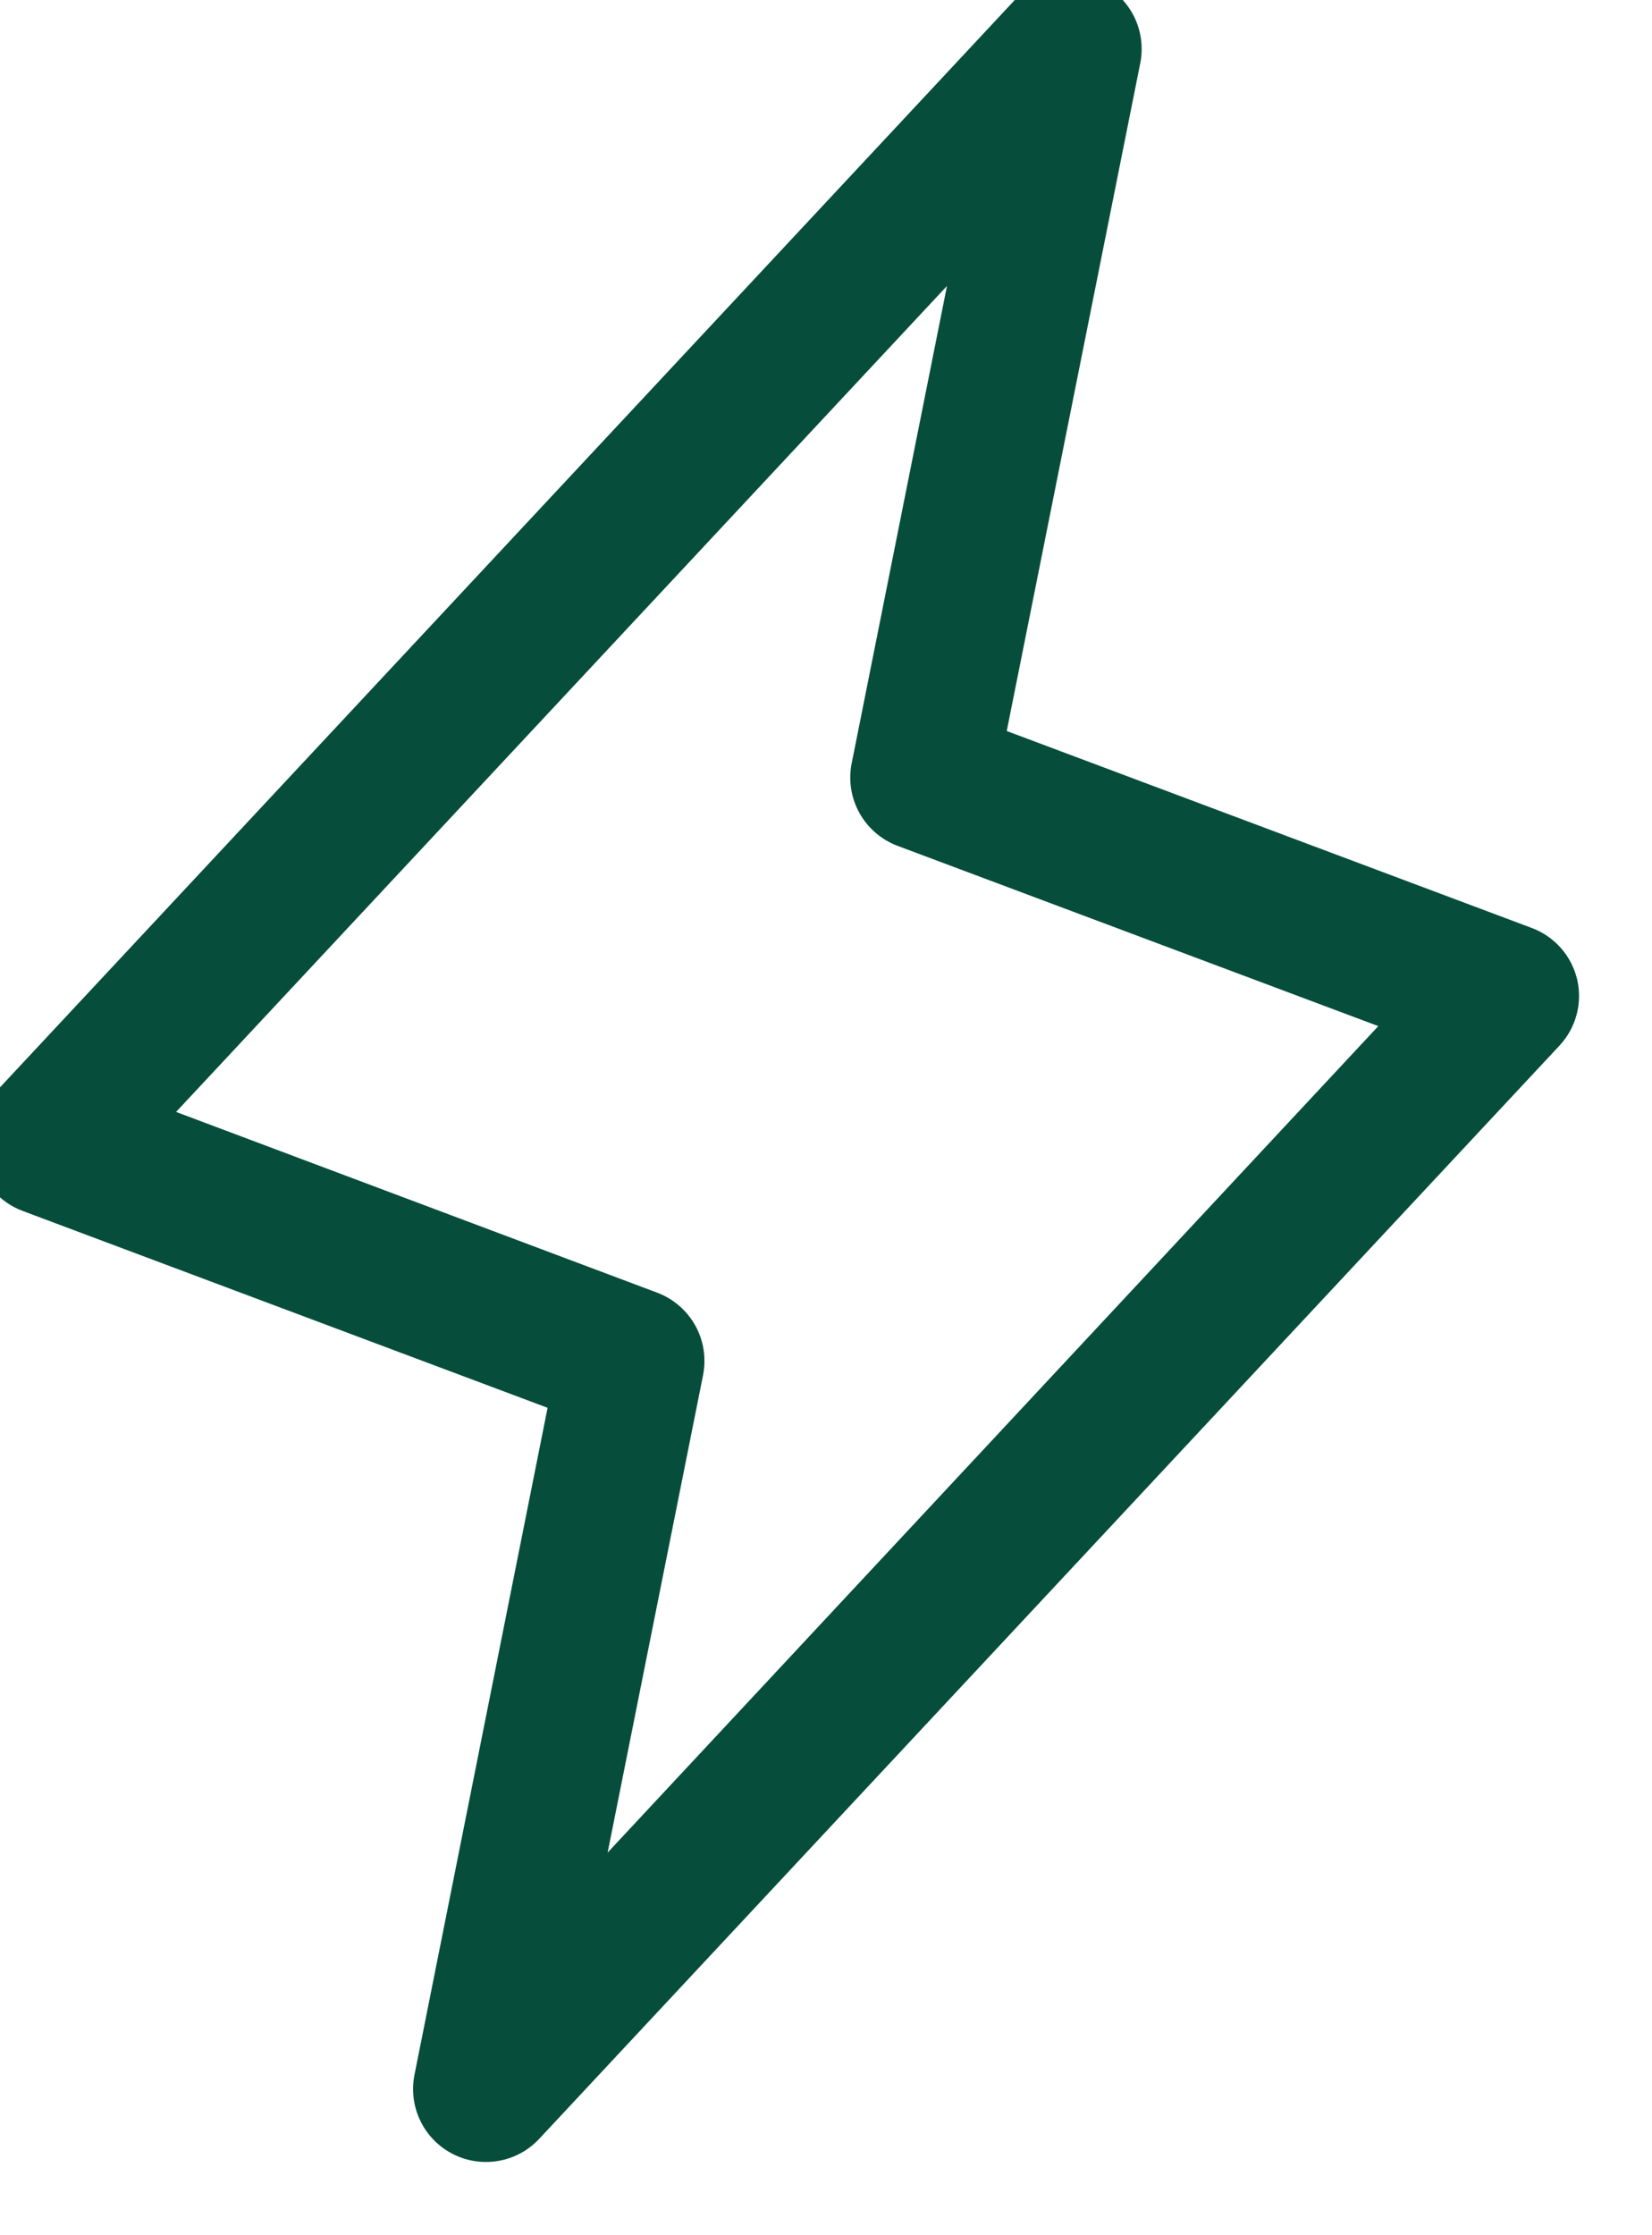 <svg width="34" height="46" viewBox="0 0 34 46" fill="none" xmlns="http://www.w3.org/2000/svg" xmlns:xlink="http://www.w3.org/1999/xlink">
<path d="M32.46,20.157C32.403,19.917 32.288,19.694 32.124,19.509C31.96,19.324 31.754,19.182 31.522,19.096L20.72,15.044L23.469,1.295C23.531,0.975 23.488,0.644 23.346,0.352C23.203,0.059 22.969,-0.18 22.68,-0.328C22.39,-0.476 22.06,-0.526 21.739,-0.47C21.418,-0.414 21.125,-0.255 20.902,-0.018L-0.098,22.482C-0.268,22.662 -0.392,22.881 -0.457,23.12C-0.522,23.359 -0.527,23.611 -0.471,23.852C-0.416,24.093 -0.301,24.317 -0.138,24.504C0.026,24.69 0.233,24.833 0.465,24.92L11.27,28.972L8.529,42.706C8.467,43.025 8.51,43.356 8.653,43.649C8.795,43.942 9.029,44.18 9.319,44.328C9.608,44.476 9.938,44.526 10.259,44.47C10.58,44.415 10.873,44.256 11.096,44.018L32.096,21.518C32.263,21.339 32.384,21.121 32.448,20.883C32.511,20.646 32.515,20.396 32.46,20.157ZM12.506,38.125L14.469,28.304C14.539,27.956 14.484,27.594 14.312,27.283C14.14,26.972 13.864,26.732 13.532,26.605L3.624,22.883L19.49,5.885L17.529,15.706C17.459,16.054 17.514,16.416 17.686,16.727C17.858,17.038 18.134,17.278 18.467,17.405L28.367,21.117L12.506,38.125Z" fill="#064E3B"/>
</svg>
